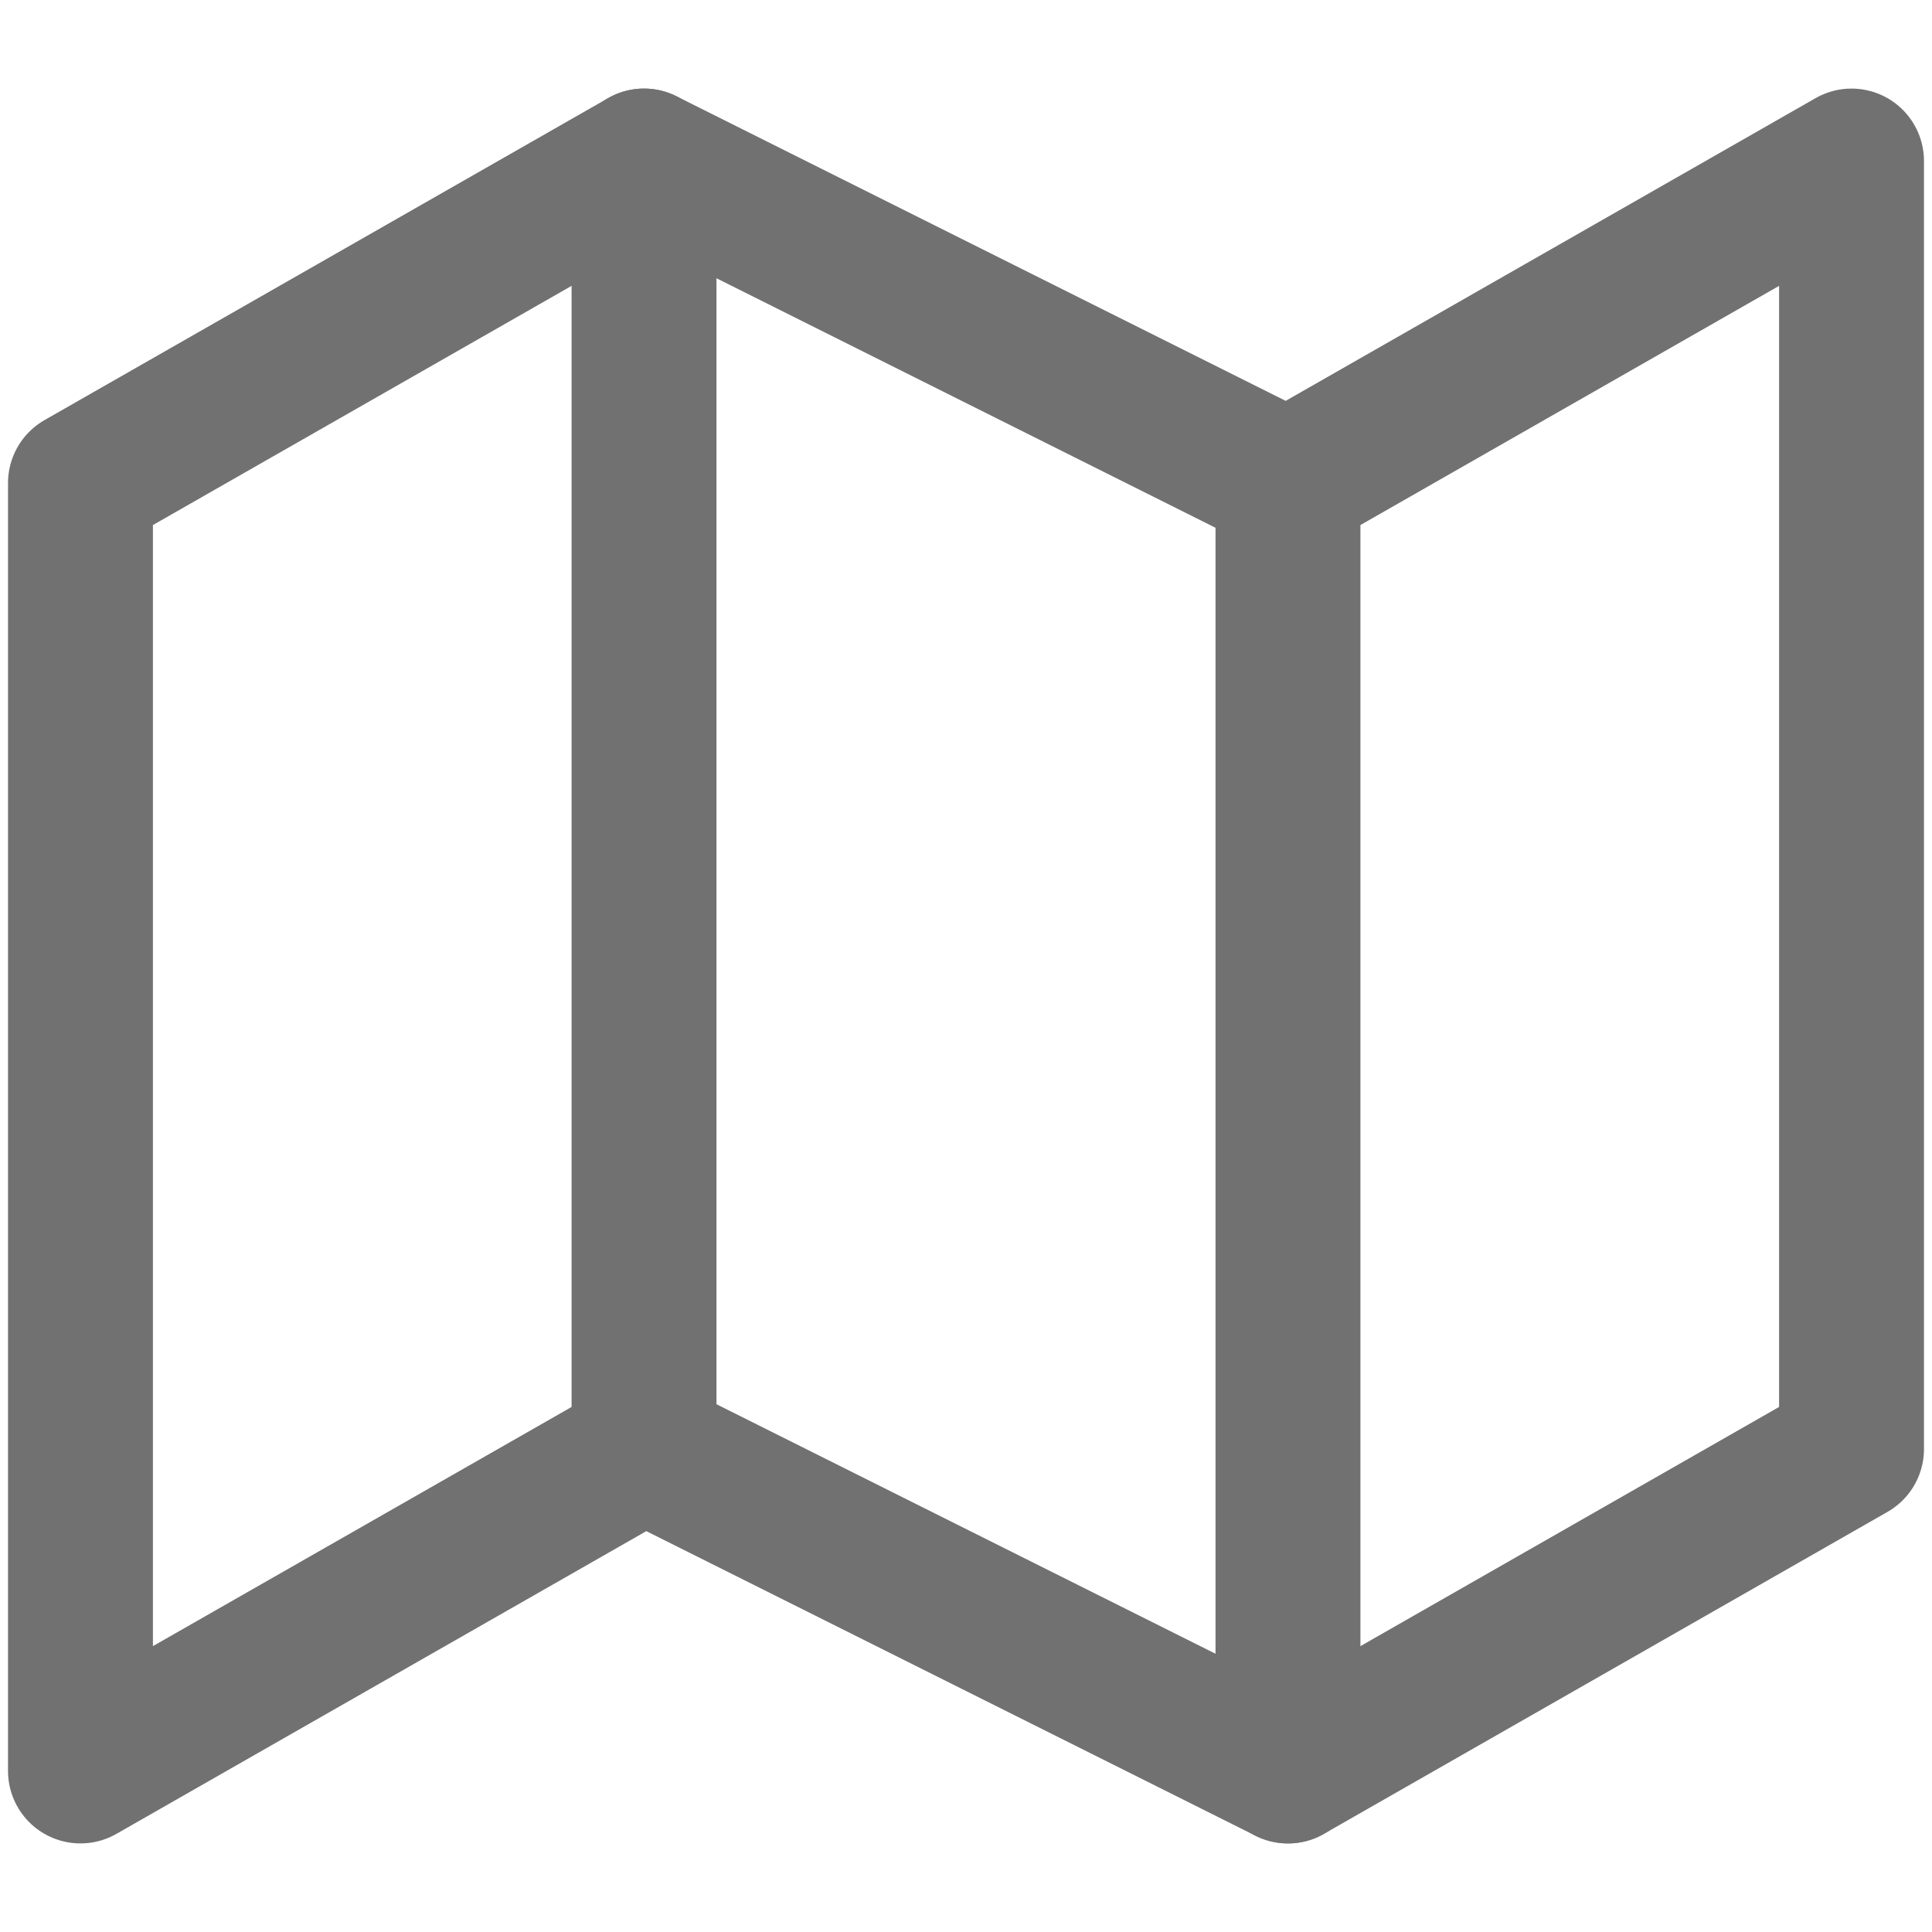 <svg width="20" height="20" viewBox="0 0 20 20" fill="none" xmlns="http://www.w3.org/2000/svg" id="svg64382197_679">
<g clip-path="url(#svg64382197_679_clip0_1684_46771)">
<path d="M0.833 5V18.333L6.667 15L13.333 18.333L19.167 15V1.667L13.333 5L6.667 1.667L0.833 5Z" stroke="#717171" stroke-width="1.5" stroke-linecap="round" stroke-linejoin="round"></path>
<path d="M6.667 1.667V15" stroke="#717171" stroke-width="1.5" stroke-linecap="round" stroke-linejoin="round"></path>
<path d="M13.333 5V18.333" stroke="#717171" stroke-width="1.5" stroke-linecap="round" stroke-linejoin="round"></path>
</g>
<defs>
<clipPath id="svg64382197_679_clip0_1684_46771">
<rect width="20" height="20" fill="white"></rect>
</clipPath>
</defs>
</svg>